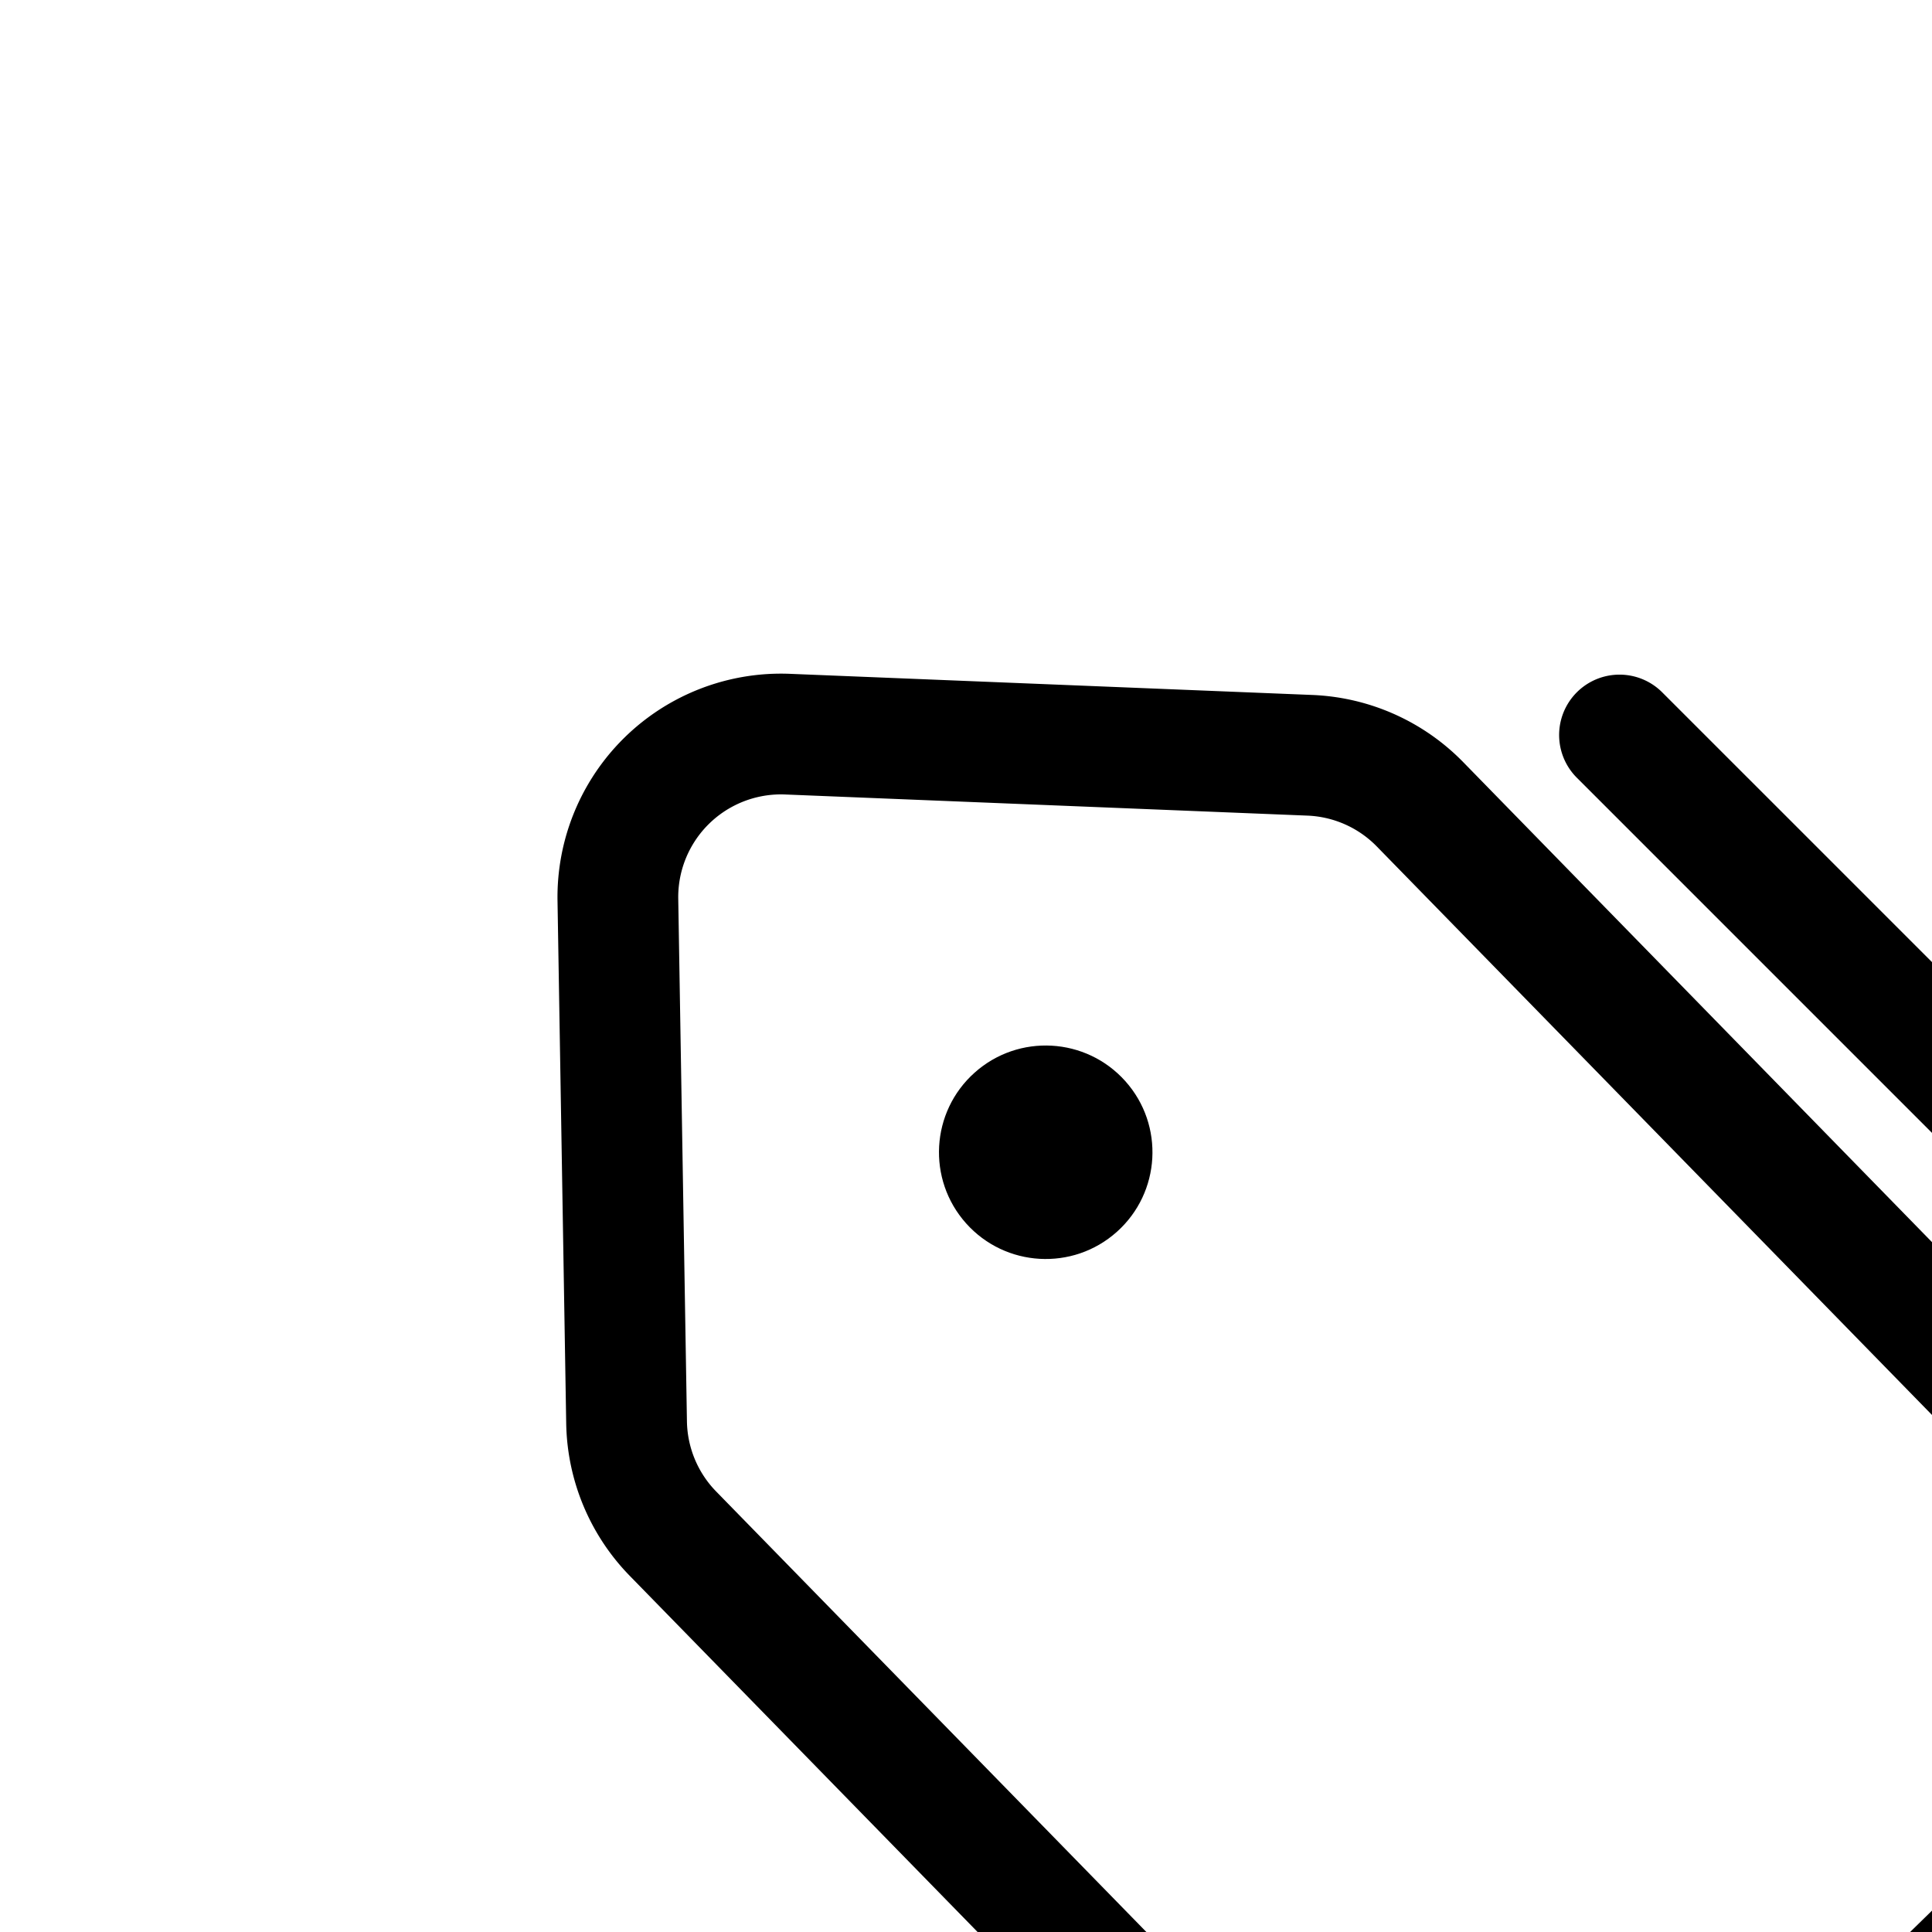 <svg aria-hidden="true" data-automation-testing="extIconify24:tags" font-size="24px" height="1em" role="img" viewbox="0 0 24 24" width="1em" xmlns="http://www.w3.org/2000/svg" xmlns:xlink="http://www.w3.org/1999/xlink"><g fill="none"><path d="m11.629 18.902-6.055-6.2a1.351 1.351 0 01-.385-.922l-.072-4.33a1.351 1.351 0 011.406-1.37l4.325.175c.345.014.671.159.912.406l6.055 6.2a1.35 1.35 0 01-.022 1.91l-4.254 4.154a1.351 1.351 0 01-1.91-.022Z" stroke="currentColor" stroke-linecap="round"></path><path d="m13.412 6.087 6.166 6.166a2.162 2.162 0 010 3.057l-5.37 5.37" stroke="currentColor" stroke-linecap="round"></path><circle cx=".884" cy=".884" fill="currentColor" r=".884" transform="rotate(138.225 3.12 6.697) skewX(.001)"></circle></g></svg>